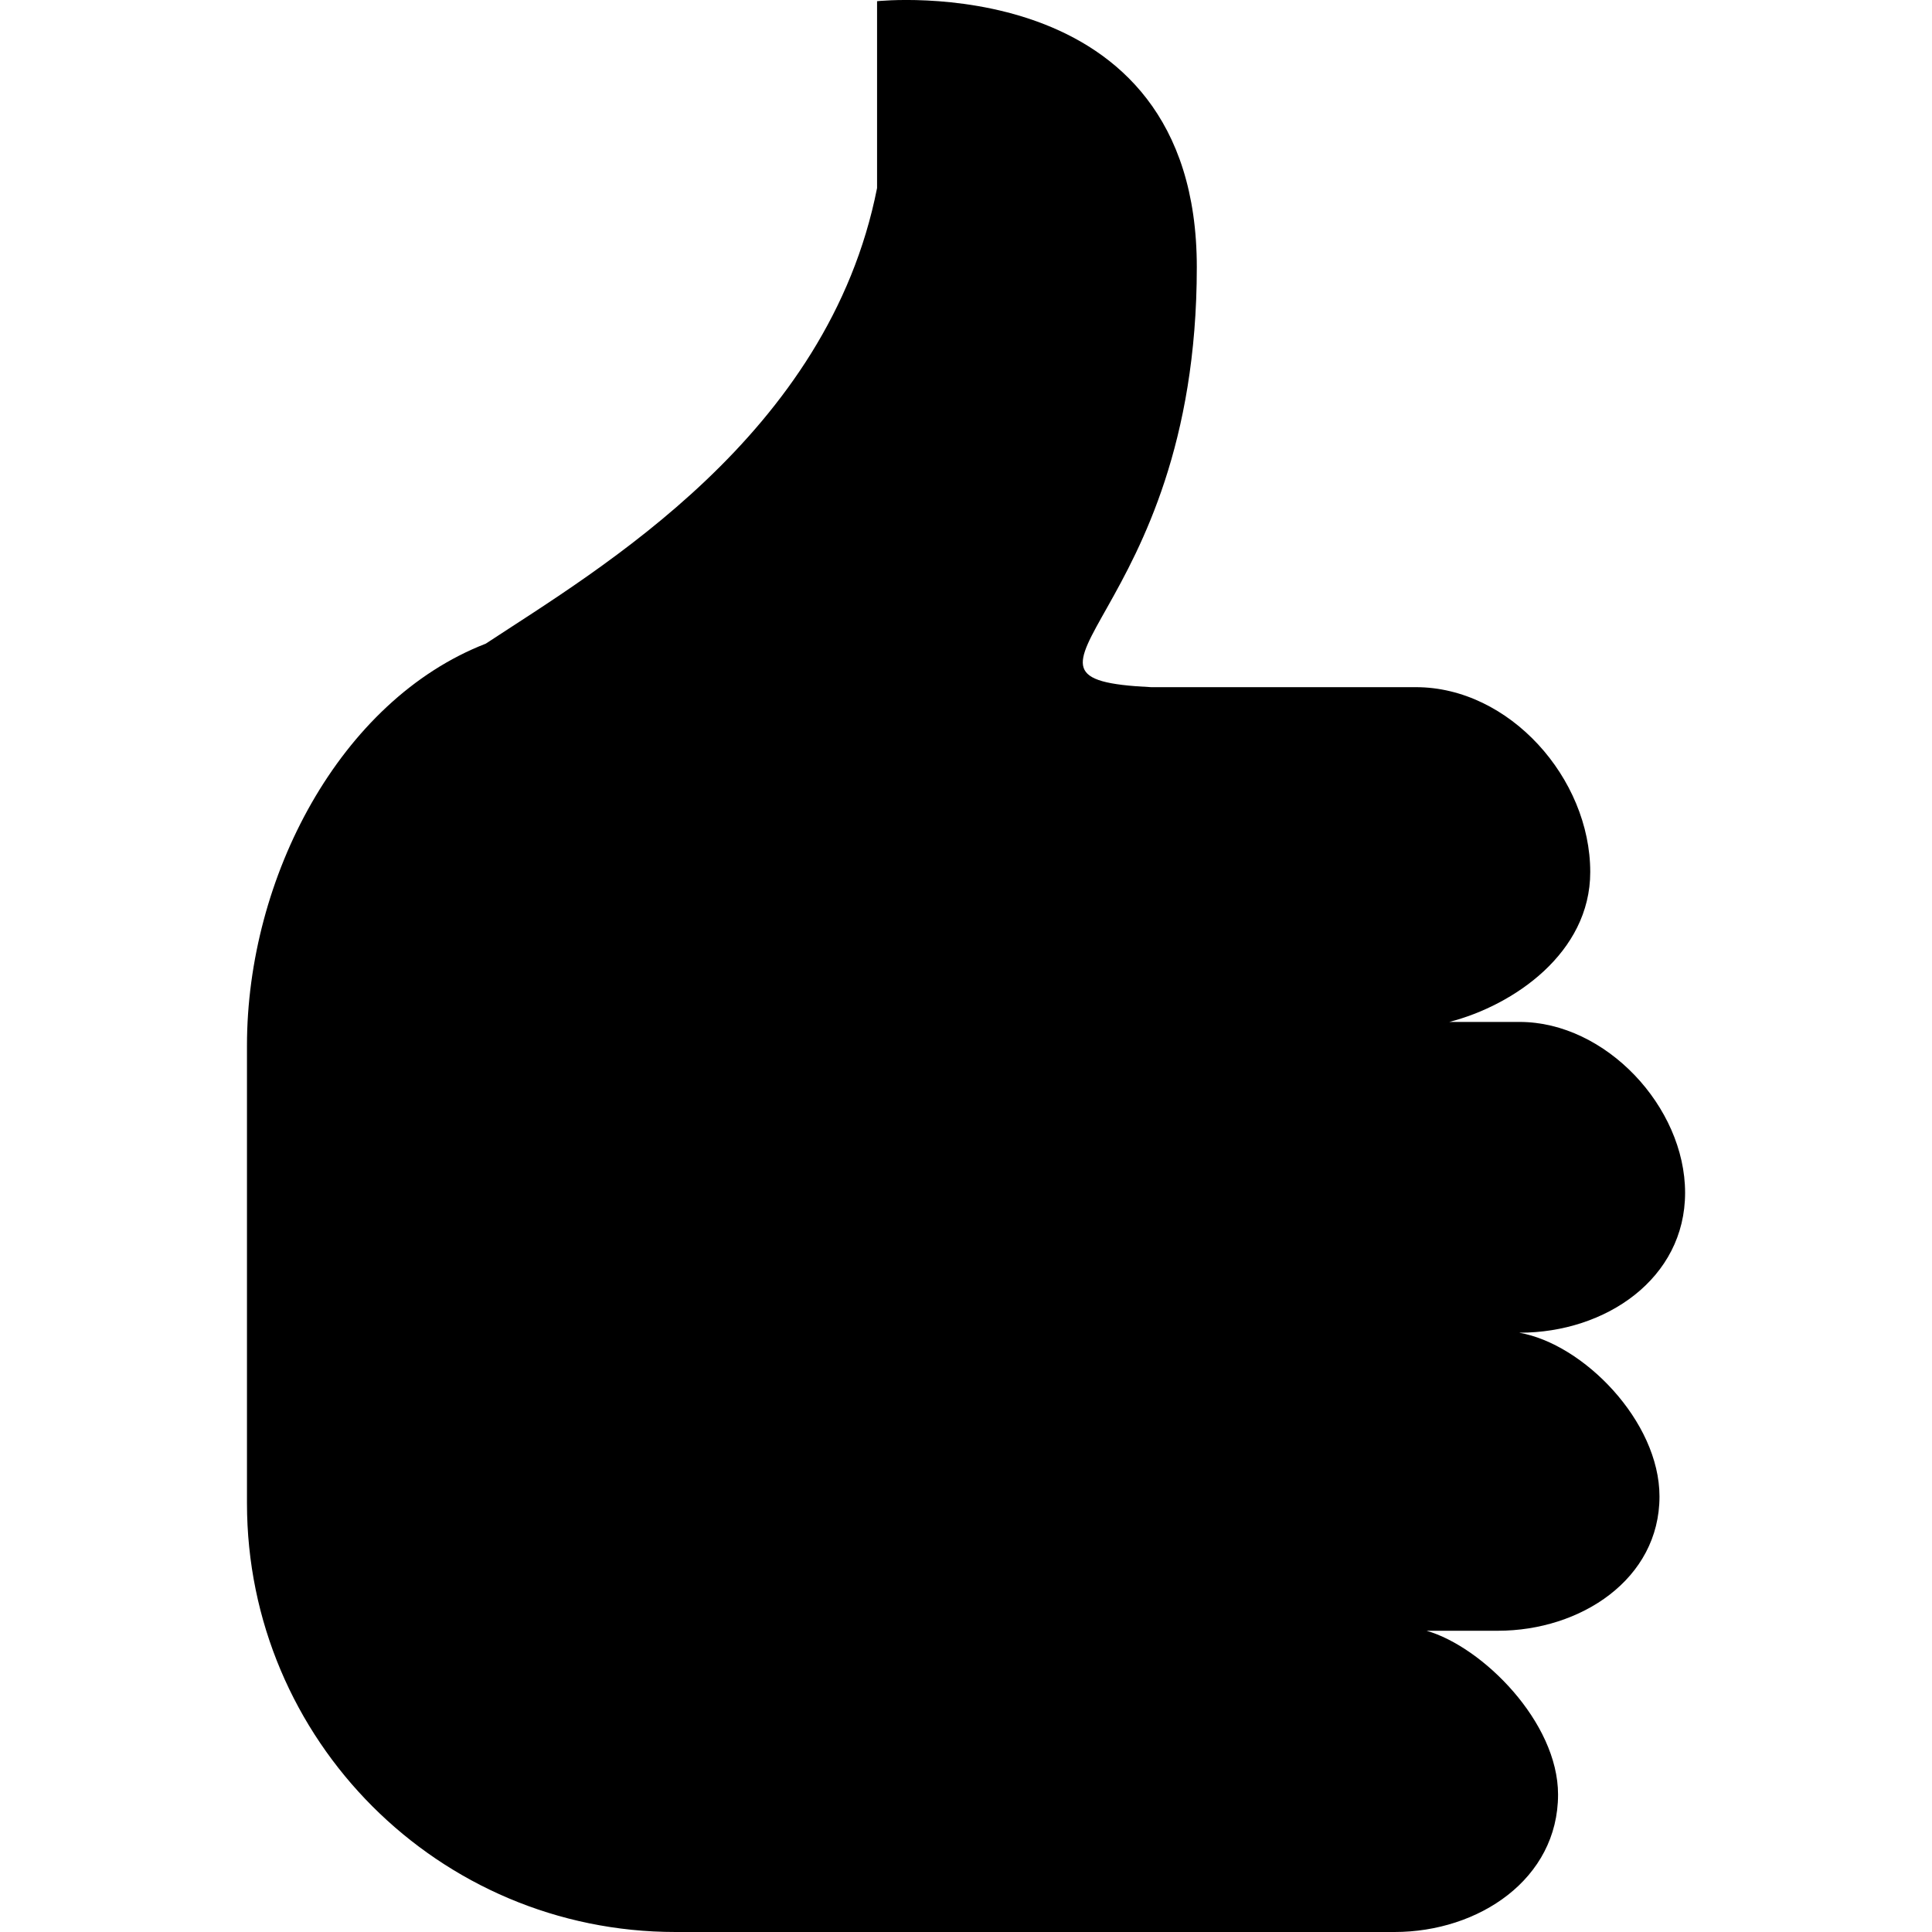 <?xml version="1.0" encoding="iso-8859-1"?>
<!-- Generator: Adobe Illustrator 18.1.1, SVG Export Plug-In . SVG Version: 6.00 Build 0)  -->
<svg version="1.1" id="Capa_1" xmlns="http://www.w3.org/2000/svg" xmlns:xlink="http://www.w3.org/1999/xlink" x="0px" y="0px"
	 viewBox="0 0 29.046 29.046" style="enable-background:new 0 0 29.046 29.046;" xml:space="preserve">
<g>
	<path d="M25.334,17.932c0,1.291-1.193,2.104-2.486,2.104h-0.01c0.965,0.166,2.111,1.331,2.111,2.462
		c0,1.243-1.184,2.019-2.43,2.019h-1.072c0.844,0.243,1.977,1.375,1.977,2.462c0,1.27-1.191,2.067-2.459,2.067H10.156
		c-3.56,0-6.443-2.887-6.443-6.447c0,0,0-6.872,0-6.88c0-2.522,1.395-5.189,3.59-6.042c1.711-1.126,5.15-3.133,5.883-6.85
		c0-1.449,0-2.809,0-2.809s4.807-0.52,4.807,3.999c0,5.322-3.348,6.186-0.686,6.314h3.98c1.406,0,2.621,1.37,2.621,2.779
		c0,1.217-1.154,2.006-2.119,2.254h1.059C24.141,15.365,25.334,16.642,25.334,17.932z"/>
	<g>
	</g>
	<g>
	</g>
	<g>
	</g>
	<g>
	</g>
	<g>
	</g>
	<g>
	</g>
	<g>
	</g>
	<g>
	</g>
	<g>
	</g>
	<g>
	</g>
	<g>
	</g>
	<g>
	</g>
	<g>
	</g>
	<g>
	</g>
	<g>
	</g>
</g>
<g>
</g>
<g>
</g>
<g>
</g>
<g>
</g>
<g>
</g>
<g>
</g>
<g>
</g>
<g>
</g>
<g>
</g>
<g>
</g>
<g>
</g>
<g>
</g>
<g>
</g>
<g>
</g>
<g>
</g>
</svg>
